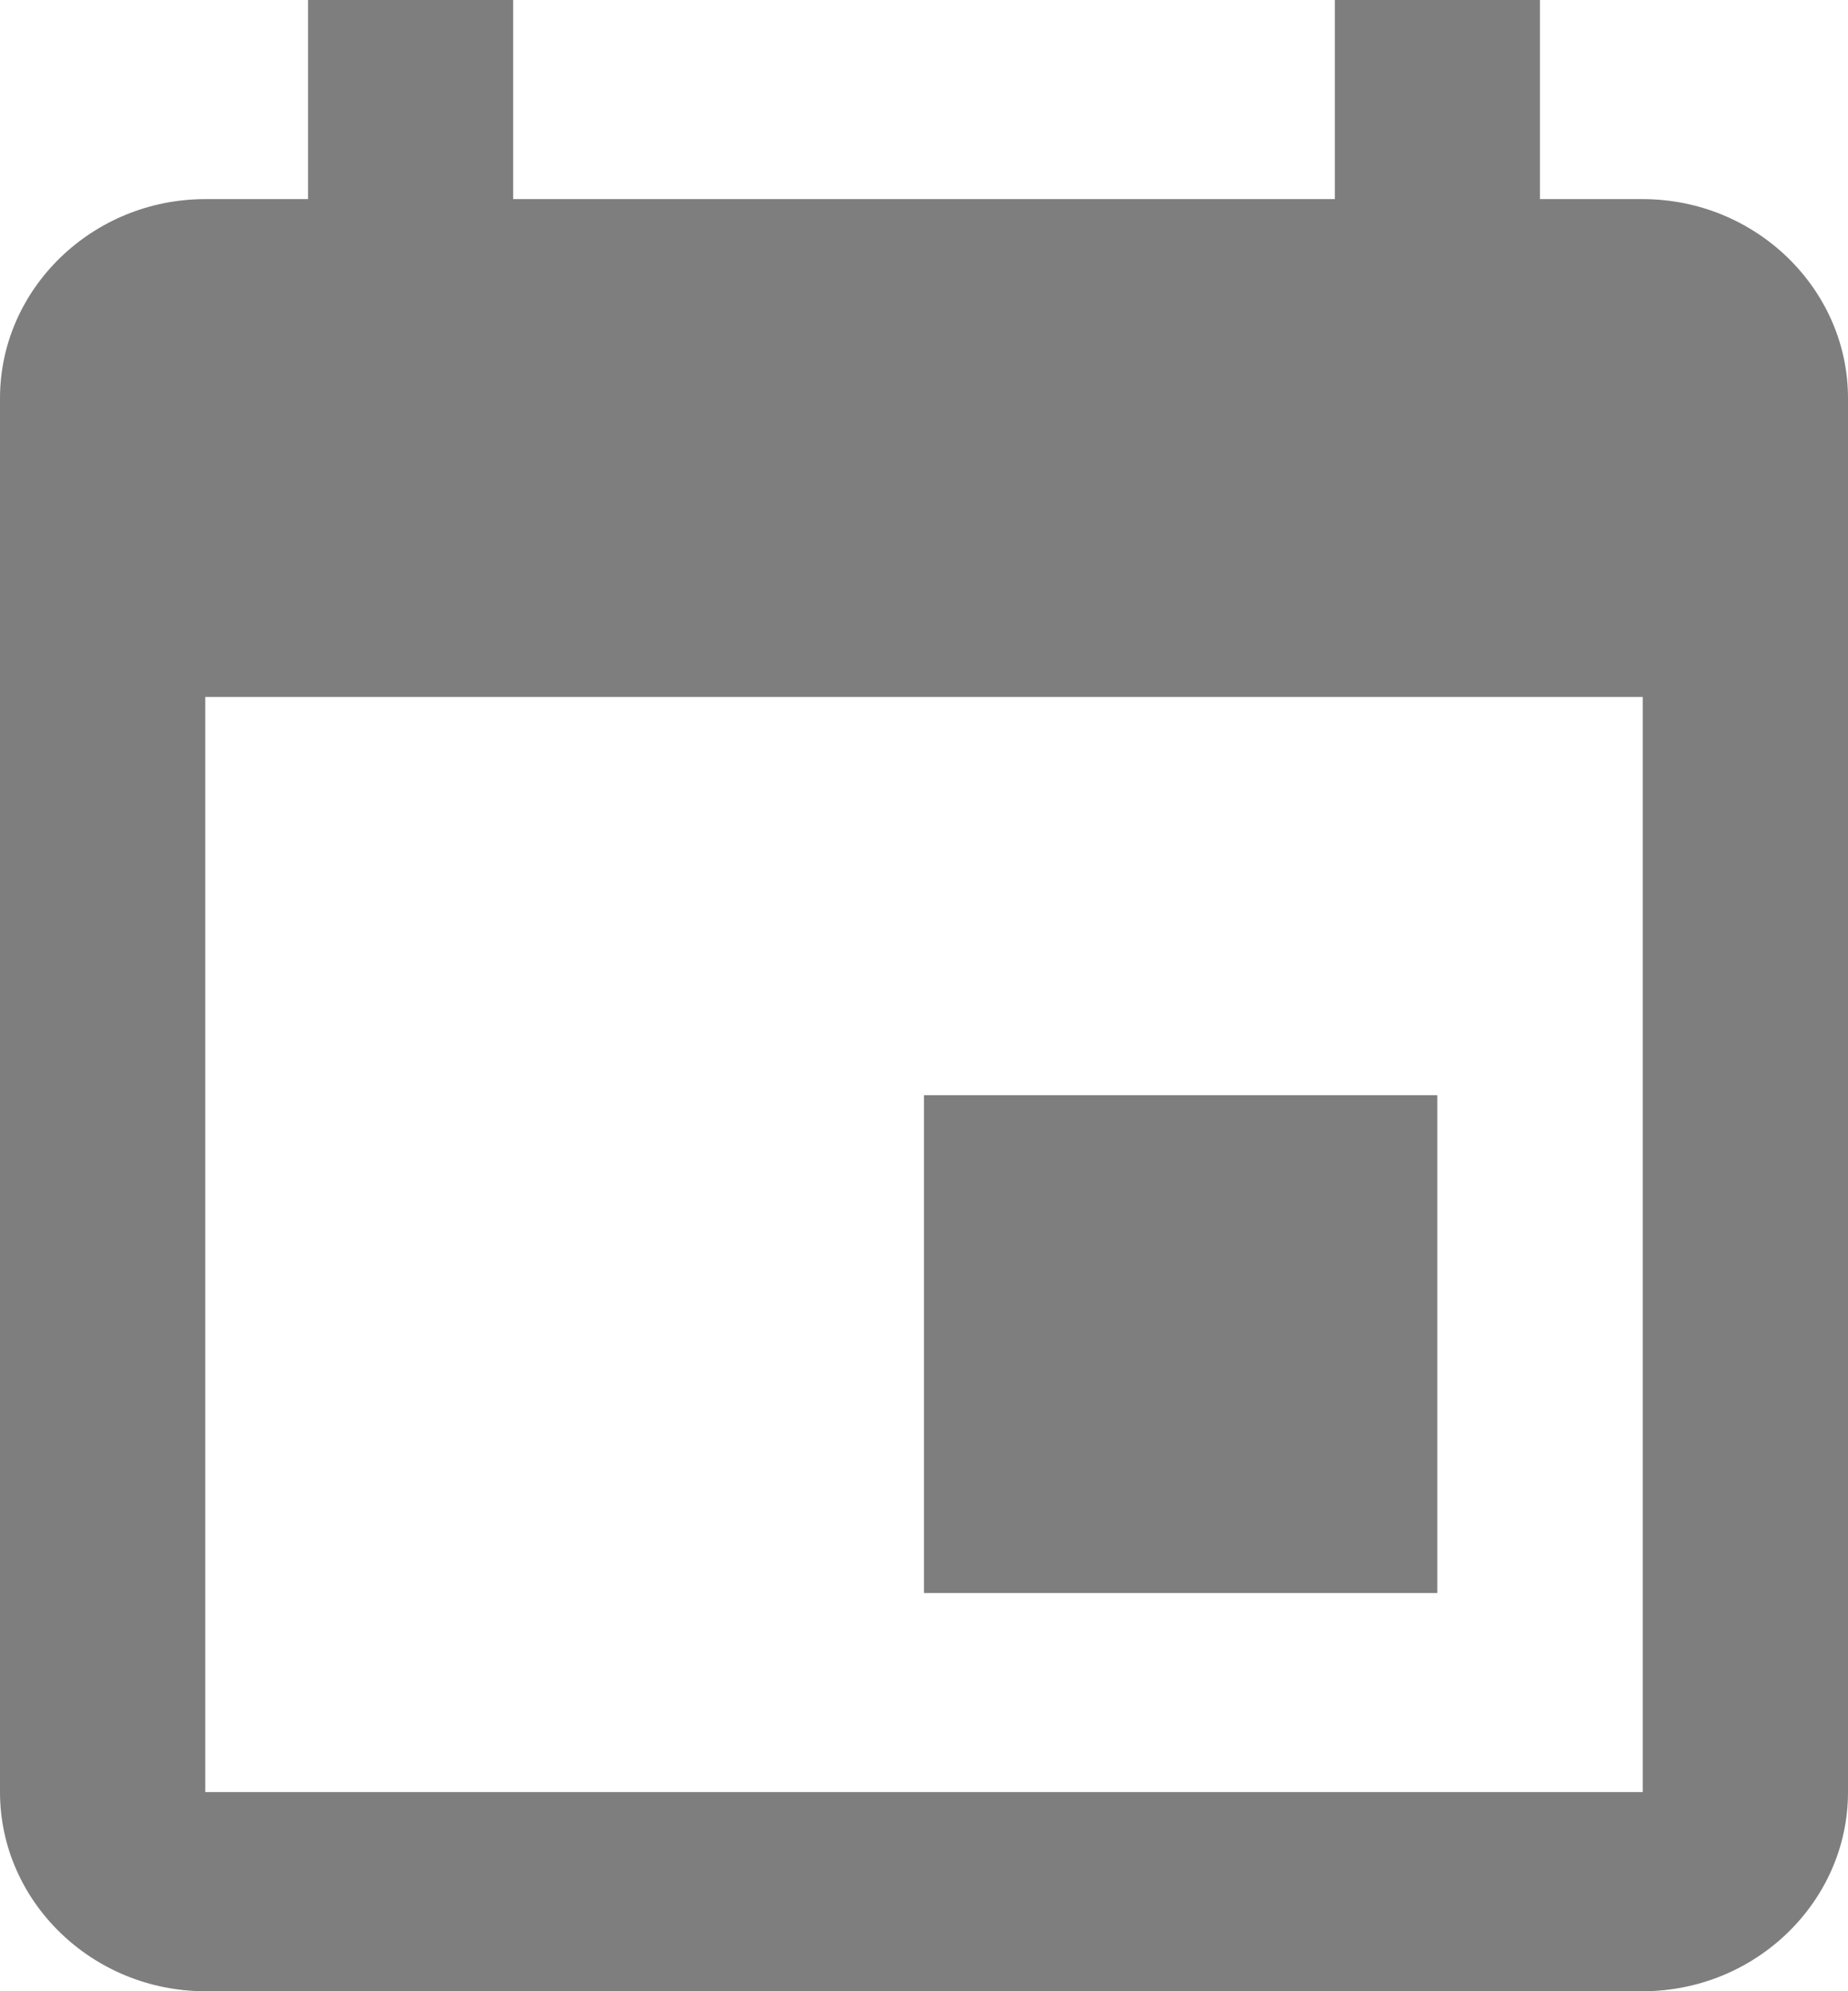 <svg xmlns="http://www.w3.org/2000/svg" width="13" height="14" viewBox="0 0 13 14">
    <path fill="#7E7E7E" fill-rule="evenodd" d="M10.111 7.7H6.5v3.5h3.611V7.7zM9.39 0v1.4H3.61V0H2.167v1.4h-.723C.65 1.4 0 2.03 0 2.8v9.8c0 .77.65 1.4 1.444 1.4h10.112C12.35 14 13 13.37 13 12.6V2.8c0-.77-.65-1.4-1.444-1.4h-.723V0H9.39zm2.167 12.6H1.444V4.9h10.112v7.7z"/>
</svg>
